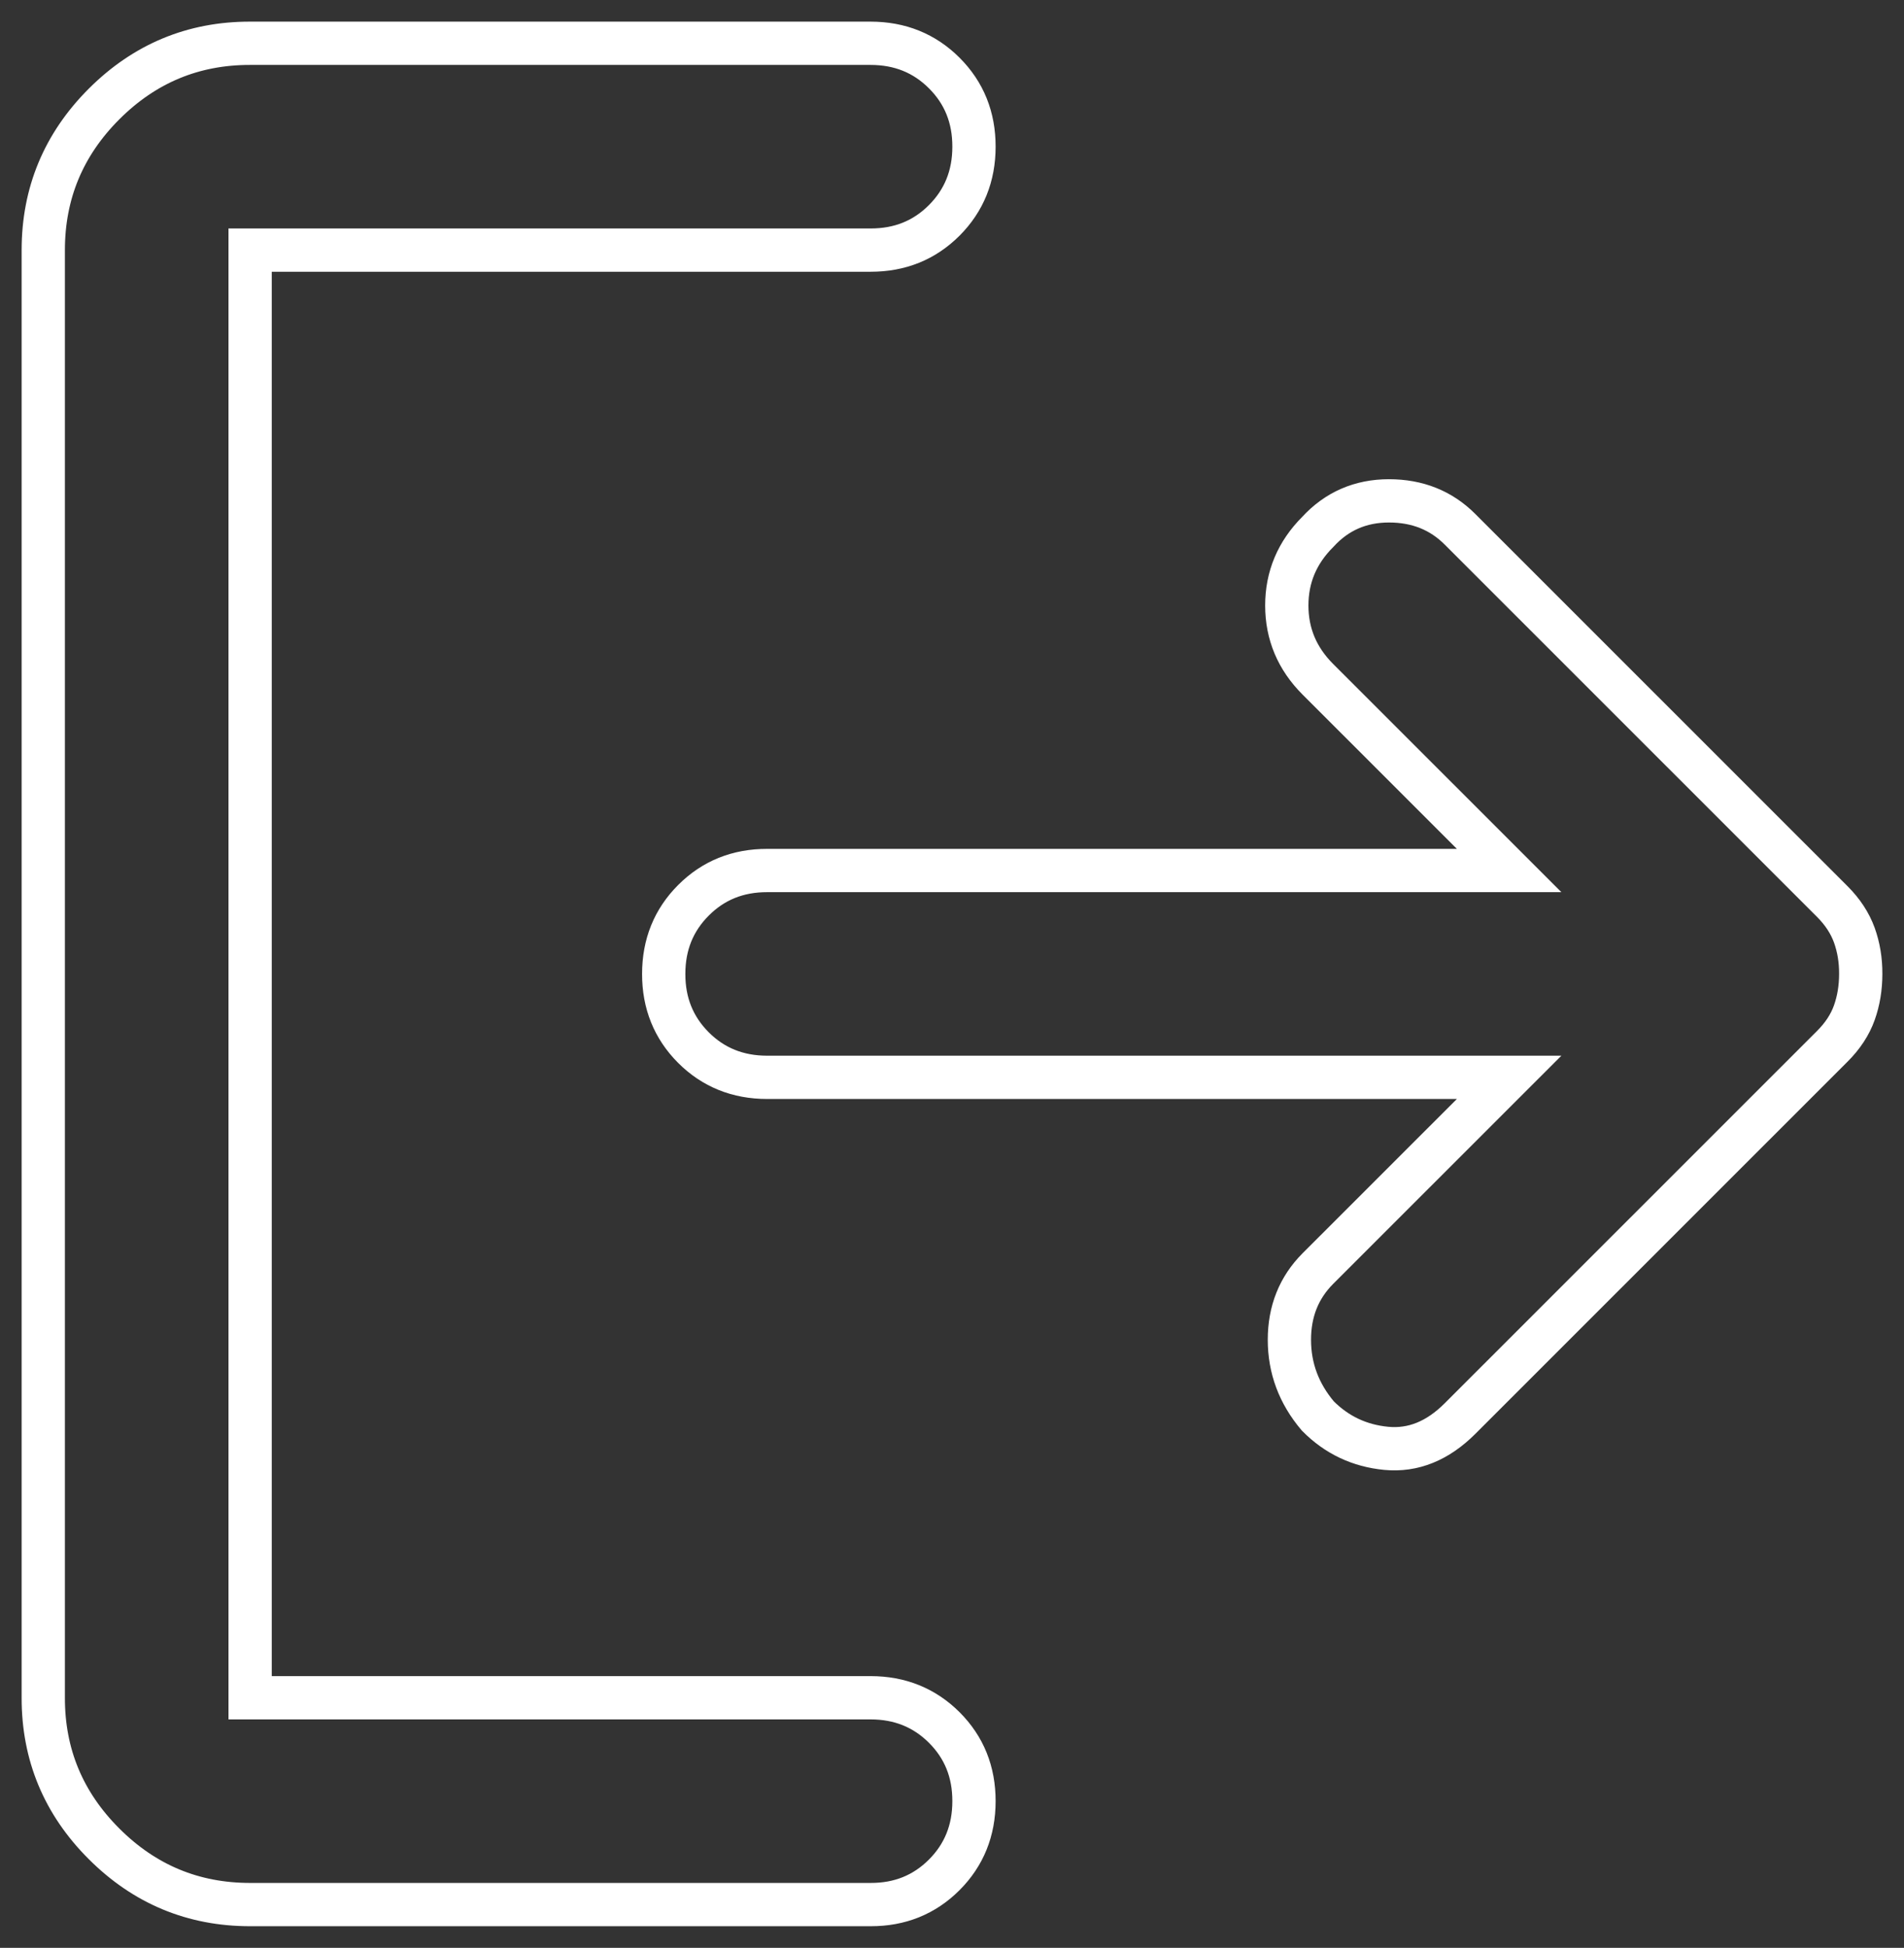 <svg width="44" height="45" viewBox="0 0 44 45" fill="none" xmlns="http://www.w3.org/2000/svg">
<rect x="0" y="0" width="44" height="45" fill="#333333" stroke="none"/>
<path d="M30.454 32.712C30.016 32.195 29.797 31.608 29.797 30.952C29.797 30.296 30.016 29.748 30.454 29.308L34.875 24.889H17.728C17.051 24.889 16.483 24.66 16.024 24.201C15.566 23.742 15.337 23.175 15.338 22.5C15.338 21.823 15.568 21.255 16.027 20.797C16.486 20.338 17.053 20.11 17.728 20.111H34.875L30.454 15.692C29.976 15.214 29.737 14.646 29.737 13.988C29.737 13.331 29.976 12.764 30.454 12.287C30.892 11.81 31.44 11.571 32.098 11.571C32.756 11.571 33.303 11.79 33.74 12.228L42.343 20.828C42.582 21.067 42.751 21.326 42.852 21.604C42.952 21.883 43.002 22.181 43 22.5C43 22.819 42.951 23.117 42.852 23.396C42.753 23.674 42.583 23.933 42.343 24.172L33.74 32.772C33.222 33.29 32.654 33.519 32.036 33.46C31.418 33.401 30.89 33.152 30.454 32.712ZM5.78 44C4.465 44 3.34 43.532 2.403 42.595C1.466 41.659 0.998 40.535 1 39.222V5.778C1 4.464 1.468 3.339 2.405 2.402C3.342 1.466 4.467 0.998 5.78 1H20.118C20.795 1 21.363 1.229 21.822 1.688C22.281 2.147 22.509 2.714 22.508 3.389C22.508 4.066 22.278 4.633 21.82 5.092C21.361 5.551 20.794 5.779 20.118 5.778H5.78V39.222H20.118C20.795 39.222 21.363 39.452 21.822 39.91C22.281 40.369 22.509 40.936 22.508 41.611C22.508 42.288 22.278 42.856 21.82 43.314C21.361 43.773 20.794 44.002 20.118 44H5.78Z" stroke="white"/>
</svg>
